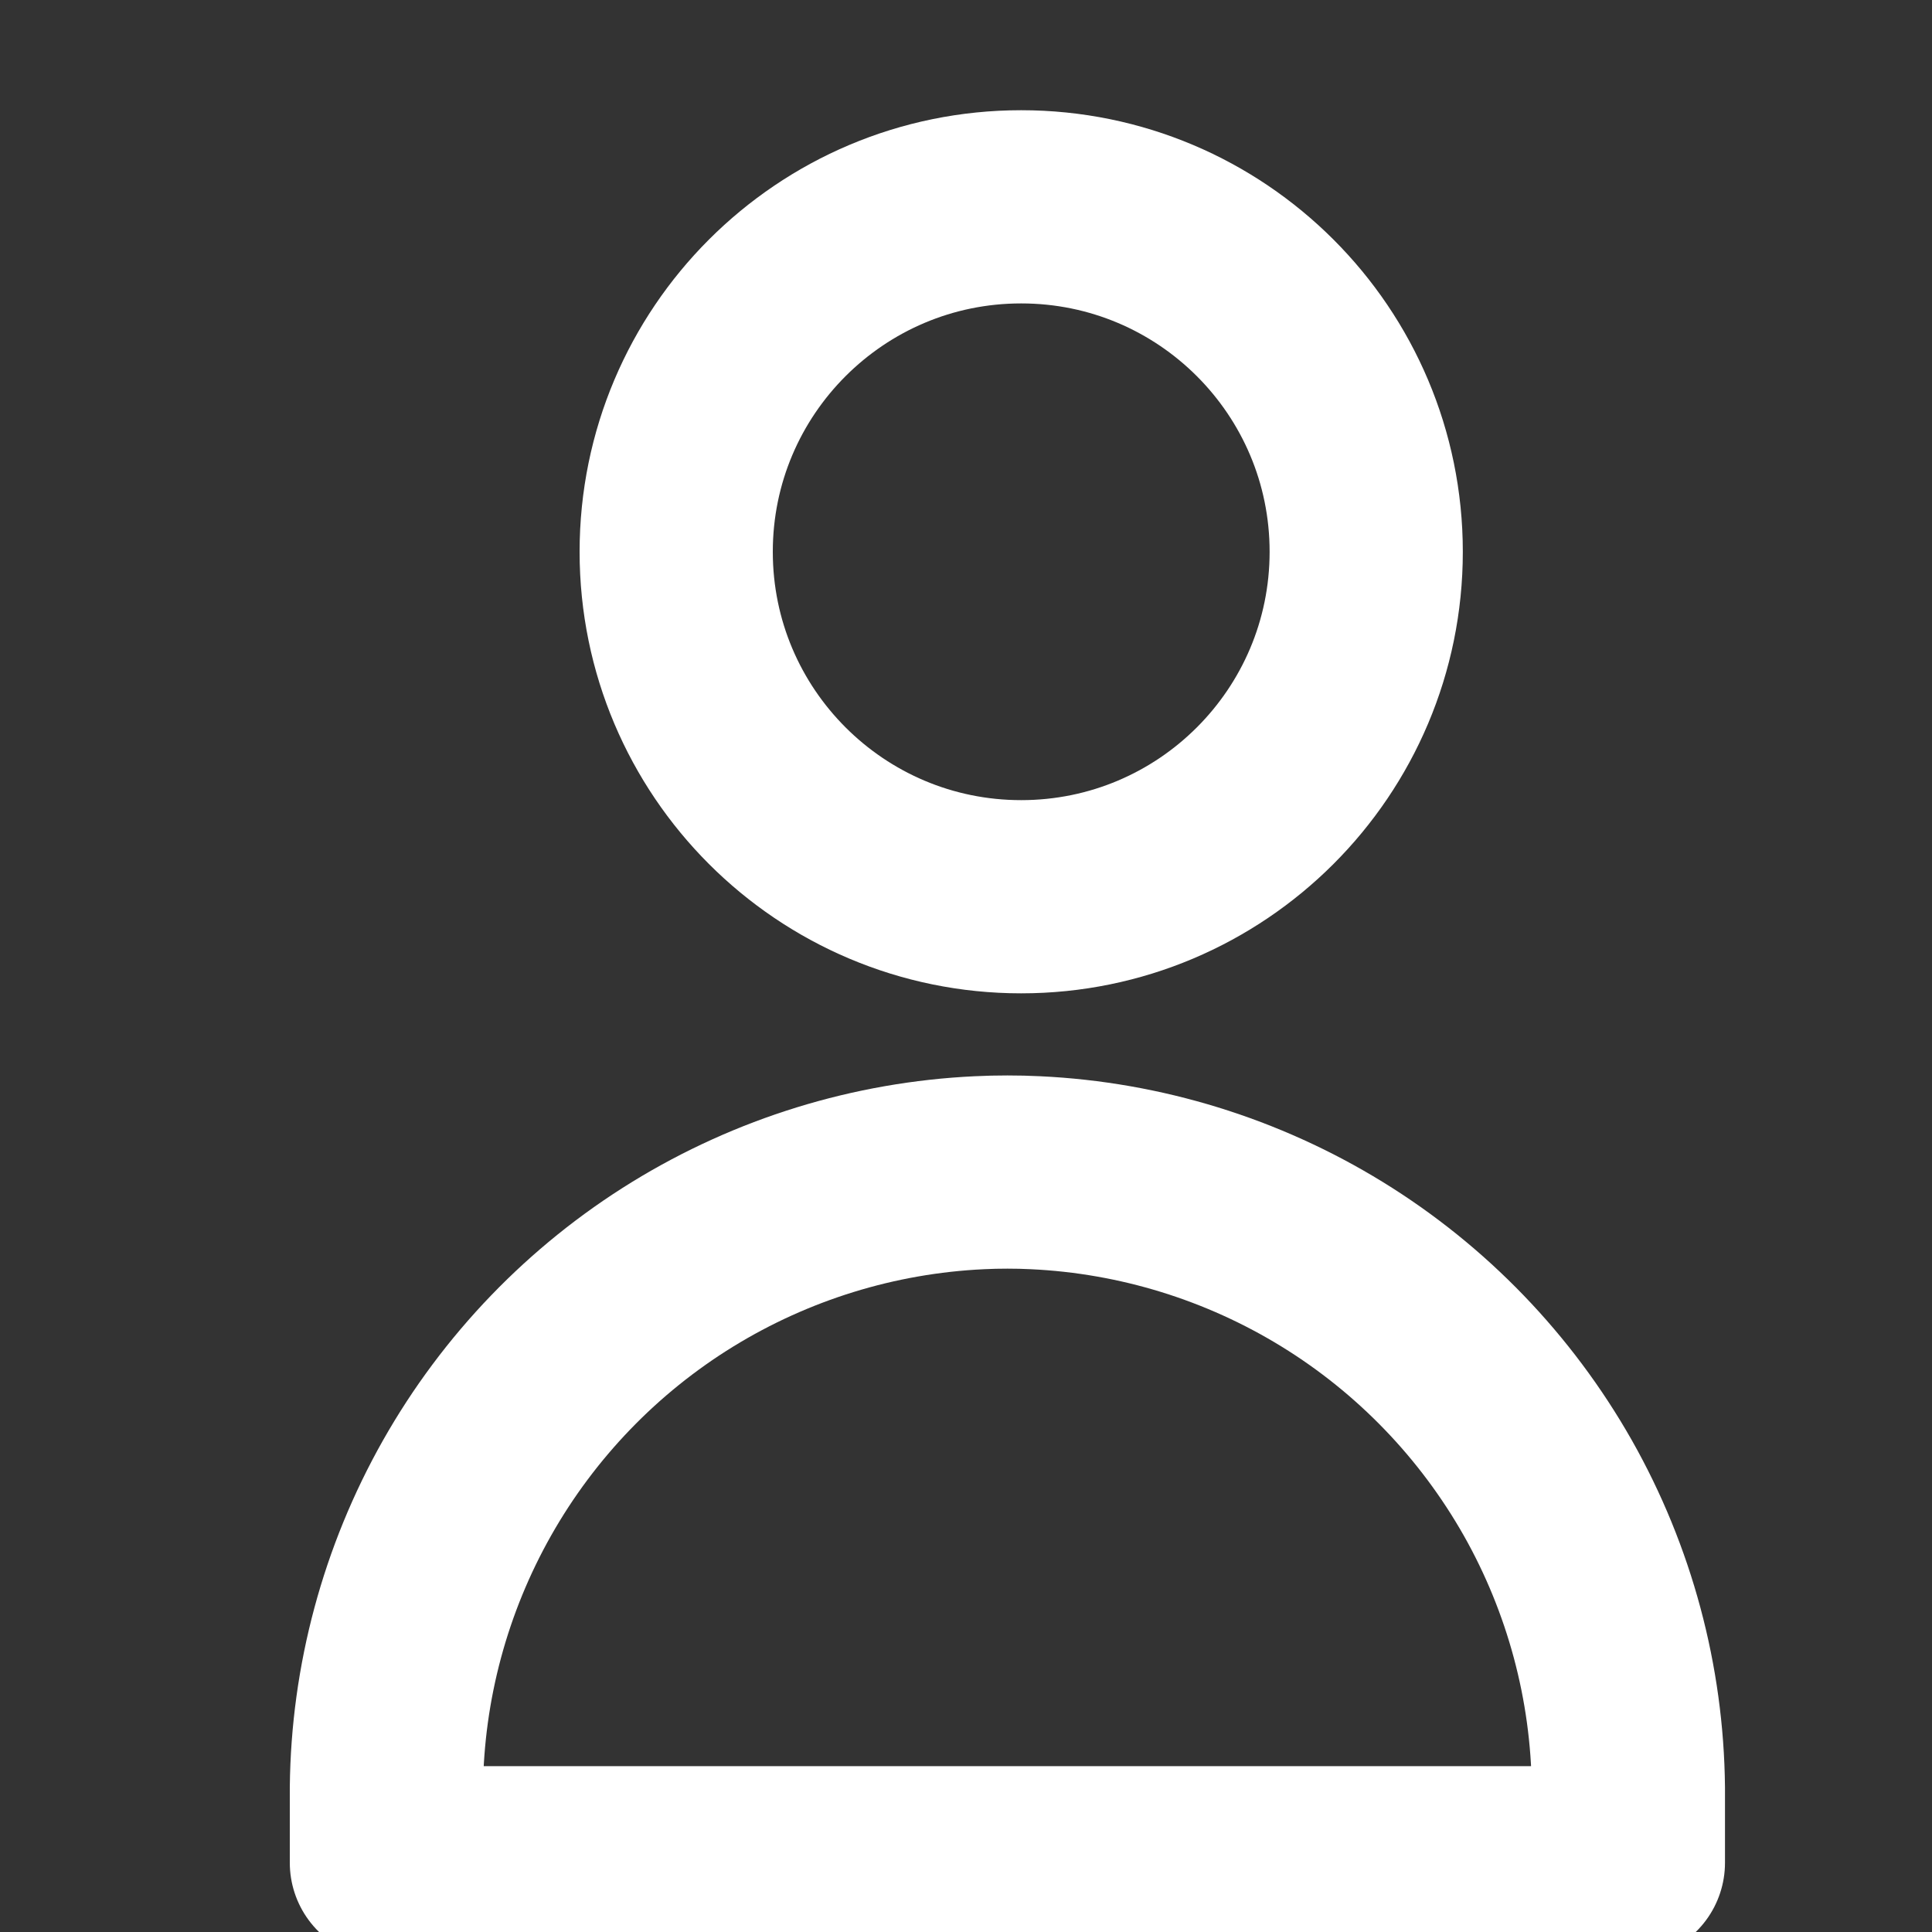 <svg width="20" height="20" viewBox="0 0 20 20" fill="none" xmlns="http://www.w3.org/2000/svg">
<rect x="0" y="0" width="20" height="20" fill="#333333" stroke="none"/>
<g clip-path="url(#clip0_390_331)">
<path d="M10.571 9.283C12.544 9.283 14.143 7.684 14.143 5.712C14.143 3.74 12.544 2.141 10.571 2.141C8.599 2.141 7 3.74 7 5.712C7 7.684 8.599 9.283 10.571 9.283Z" stroke="white" stroke-width="2" stroke-linecap="round" stroke-linejoin="round"/>
<path d="M4 19.283H10.429H16.857V18.508C16.846 17.419 16.559 16.351 16.023 15.403C15.486 14.456 14.719 13.659 13.791 13.088C12.864 12.518 11.807 12.191 10.719 12.14C10.622 12.135 10.525 12.133 10.429 12.133C10.332 12.133 10.235 12.135 10.138 12.14C9.05 12.191 7.993 12.518 7.066 13.088C6.138 13.659 5.371 14.456 4.835 15.403C4.299 16.351 4.011 17.419 4 18.508V19.283Z" stroke="white" stroke-width="2" stroke-linecap="round" stroke-linejoin="round"/>
</g>
<defs>
<clipPath id="clip0_390_331">
<rect width="20" height="20" fill="white"/>
</clipPath>
</defs>
</svg>
